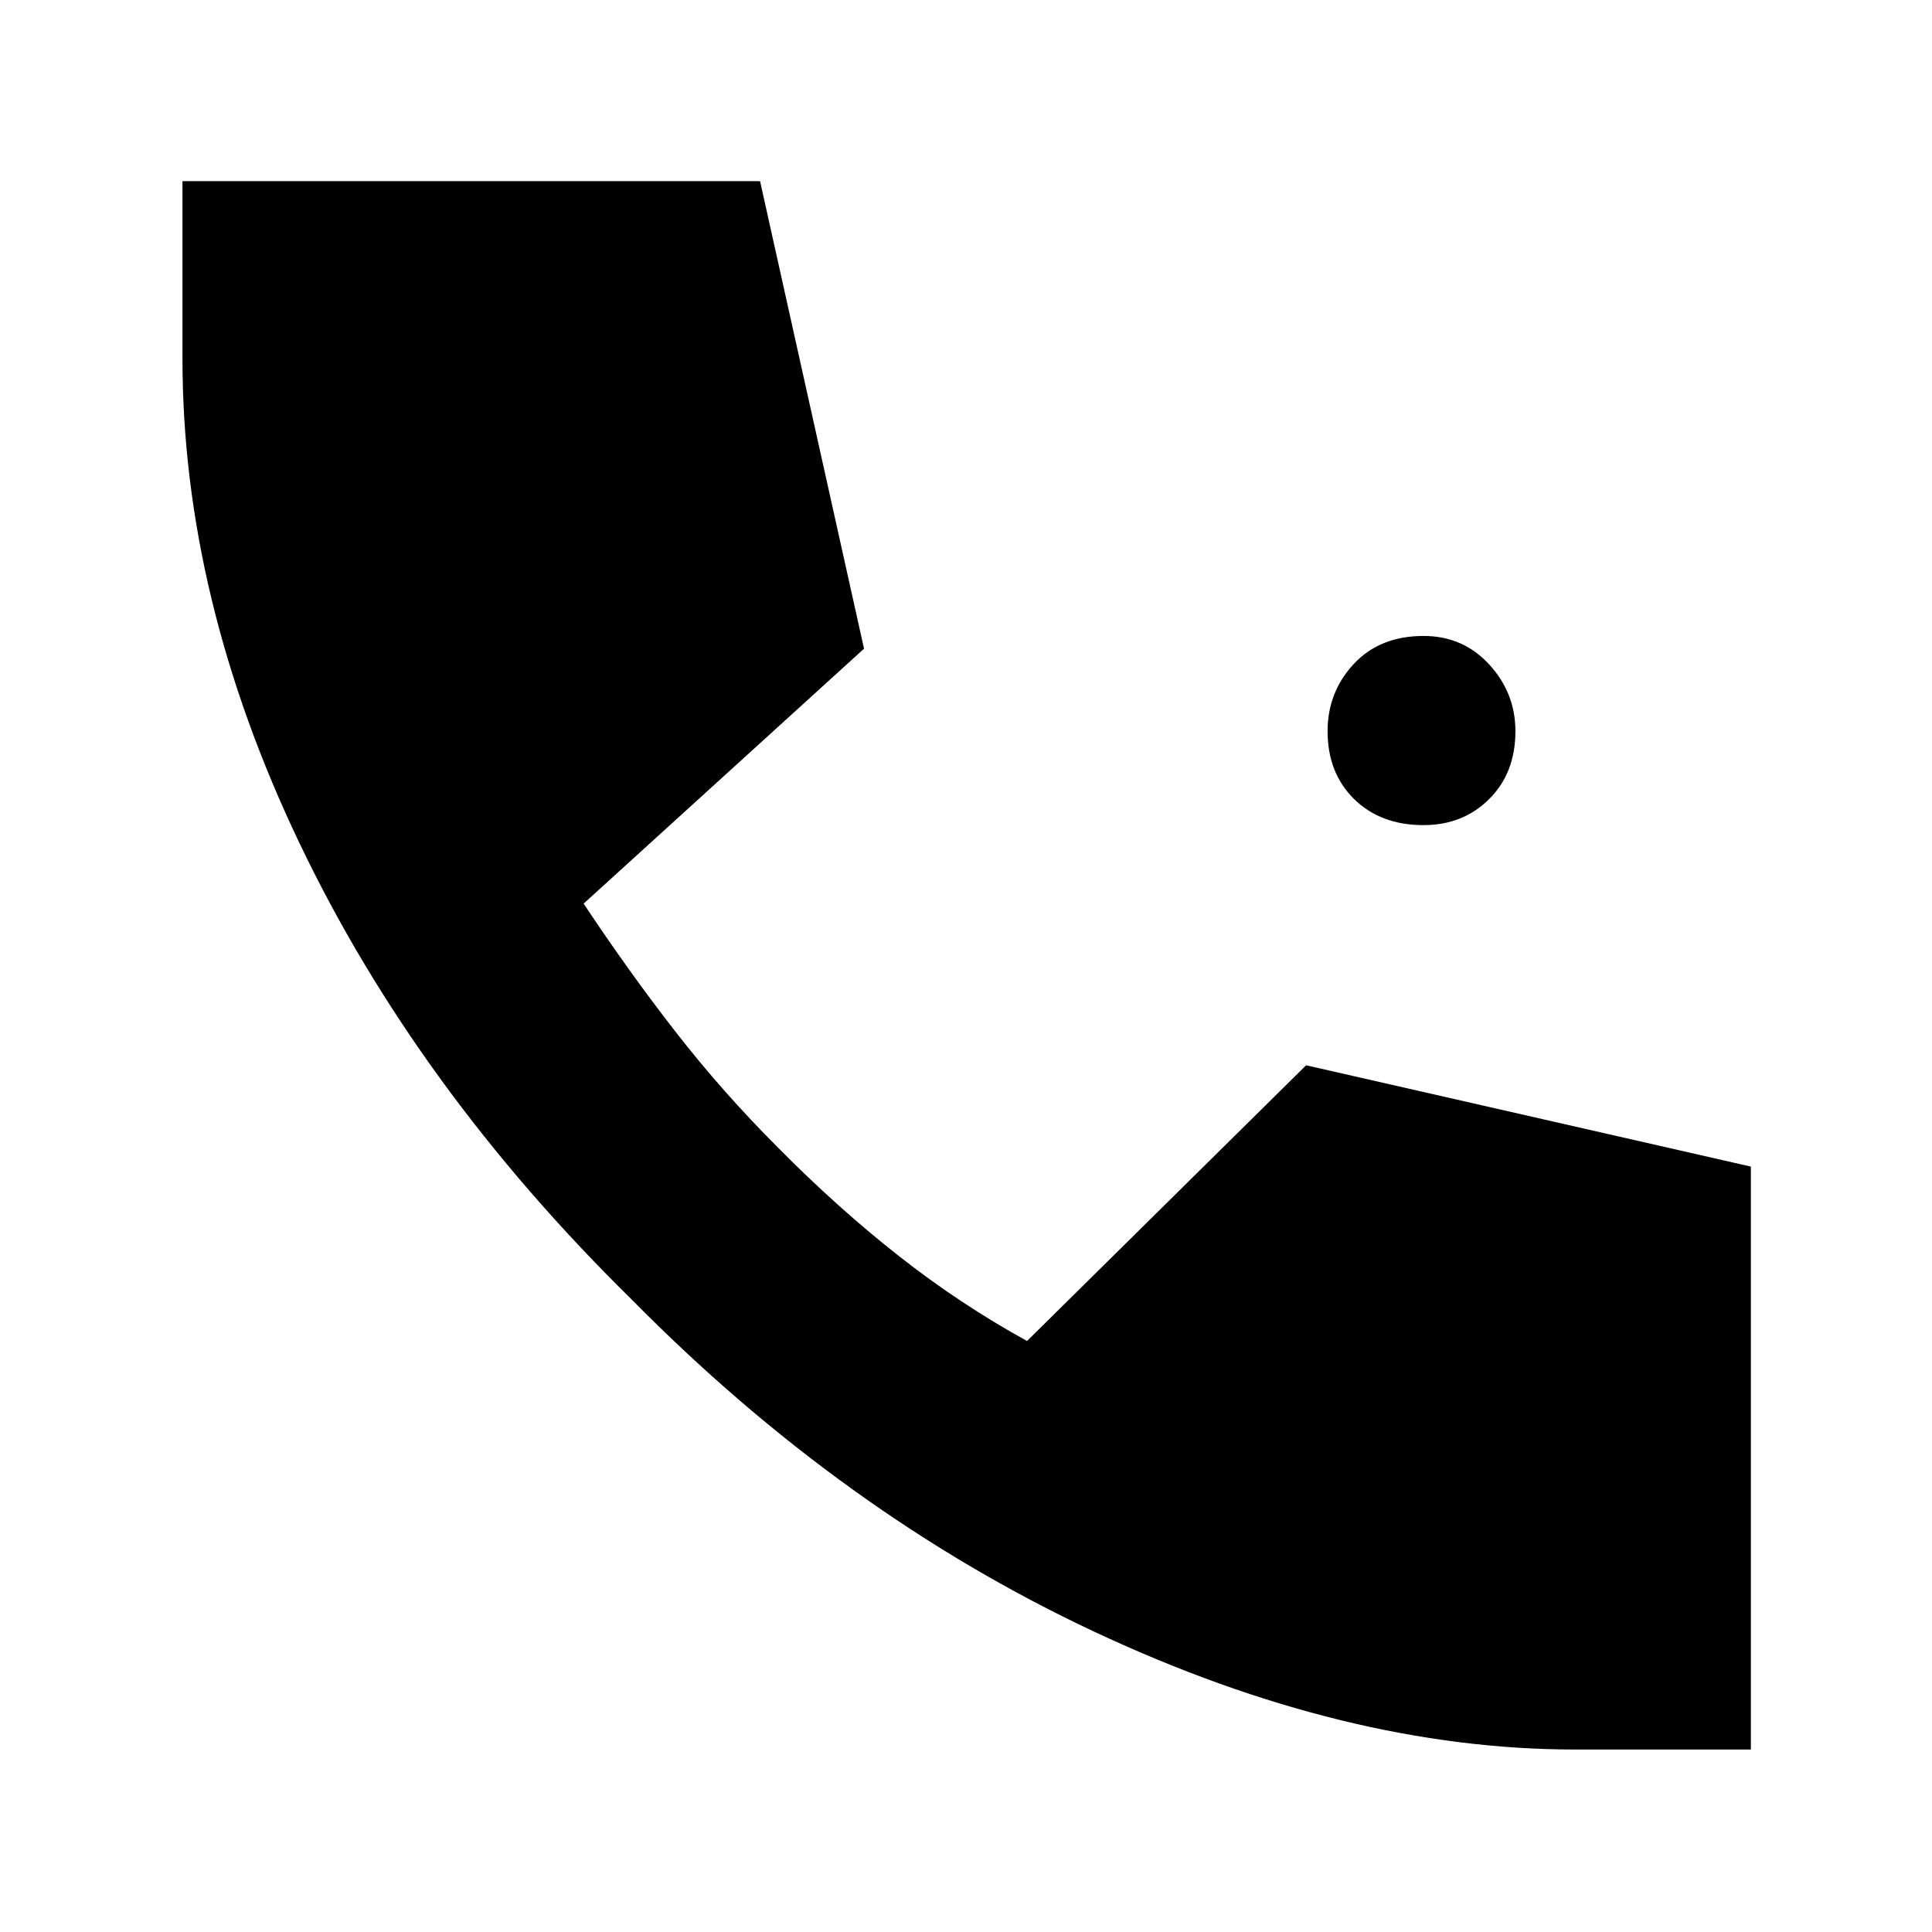 <svg xmlns="http://www.w3.org/2000/svg" height="40" viewBox="0 -960 960 960" width="40"><path d="M782.67-90.67q-114 0-238.84-58.5Q419-207.67 313.67-314.5 207-419.33 148.83-541 90.67-662.67 90.67-781.67V-870h287l51.66 232.33L290-511q22.33 33.67 45.67 63.67 23.33 30 51 57.66Q416-360 446.5-336t63.83 42.33l138.67-137 221 50.34v289.66h-87.33ZM707.32-550q-21.32 0-34.49-12.97-13.16-12.96-13.16-33.7 0-19.4 12.96-33.36Q685.6-644 707.33-644q19.64 0 32.66 14.18Q753-615.64 753-596.67q0 20.74-13.02 33.7Q726.96-550 707.32-550Z"/></svg>